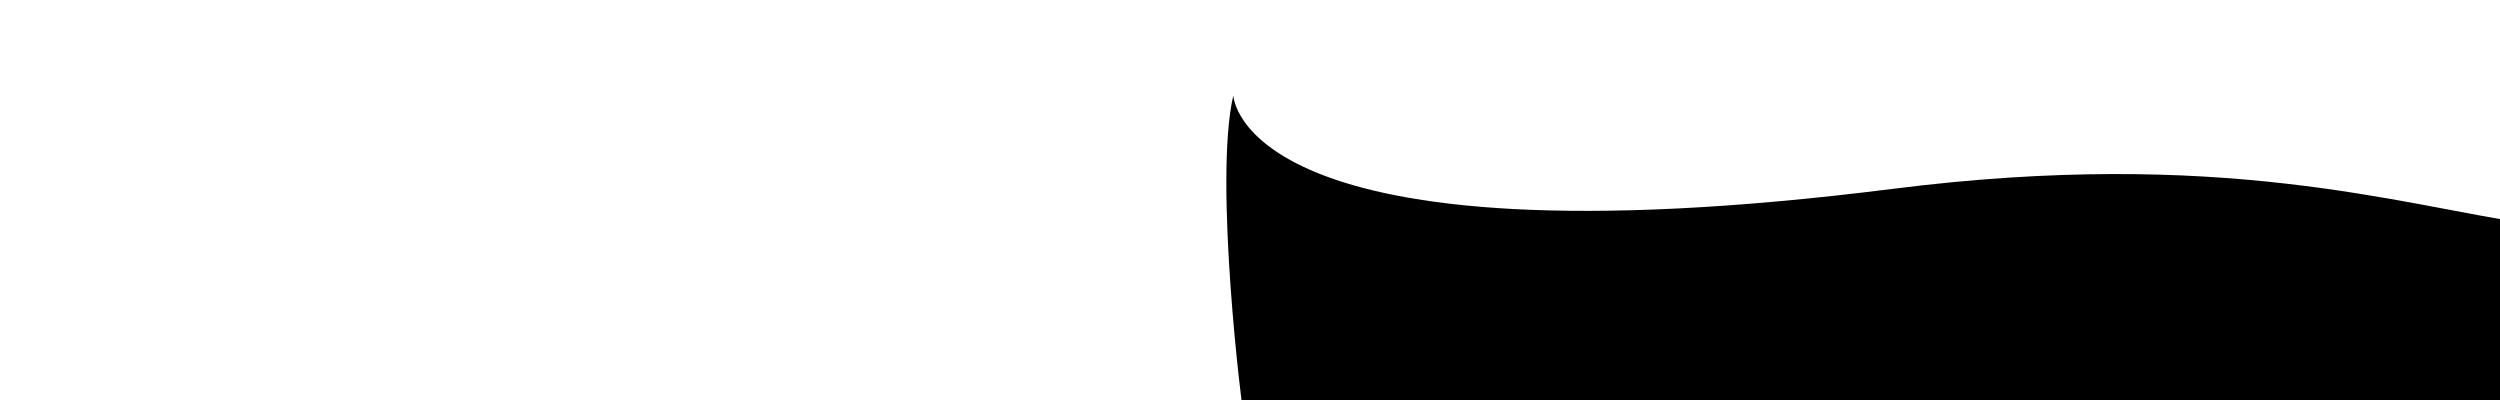 <svg class="footer-top" width="100%" height="400" xmlns="http://www.w3.org/2000/svg">
    <path d="m-16.684,95.449c0,0 5.333,176.001 660.003,93.334c327.335,-41.334 503.335,15.333 639.003,35.667c135.667,20.333 59.667,9.667 358.335,28.333c298.668,18.667 268.668,-45.001 382.668,-112c114,-67 718.317,-59.487 1221.669,95.563c503.352,155.05 -221.832,184.106 -243.669,197.605c-21.837,13.5 -3008.675,-19.834 -3008.005,-20.833c-0.671,1 -30.004,-232.335 -10.004,-317.668z"></path>
</svg>
